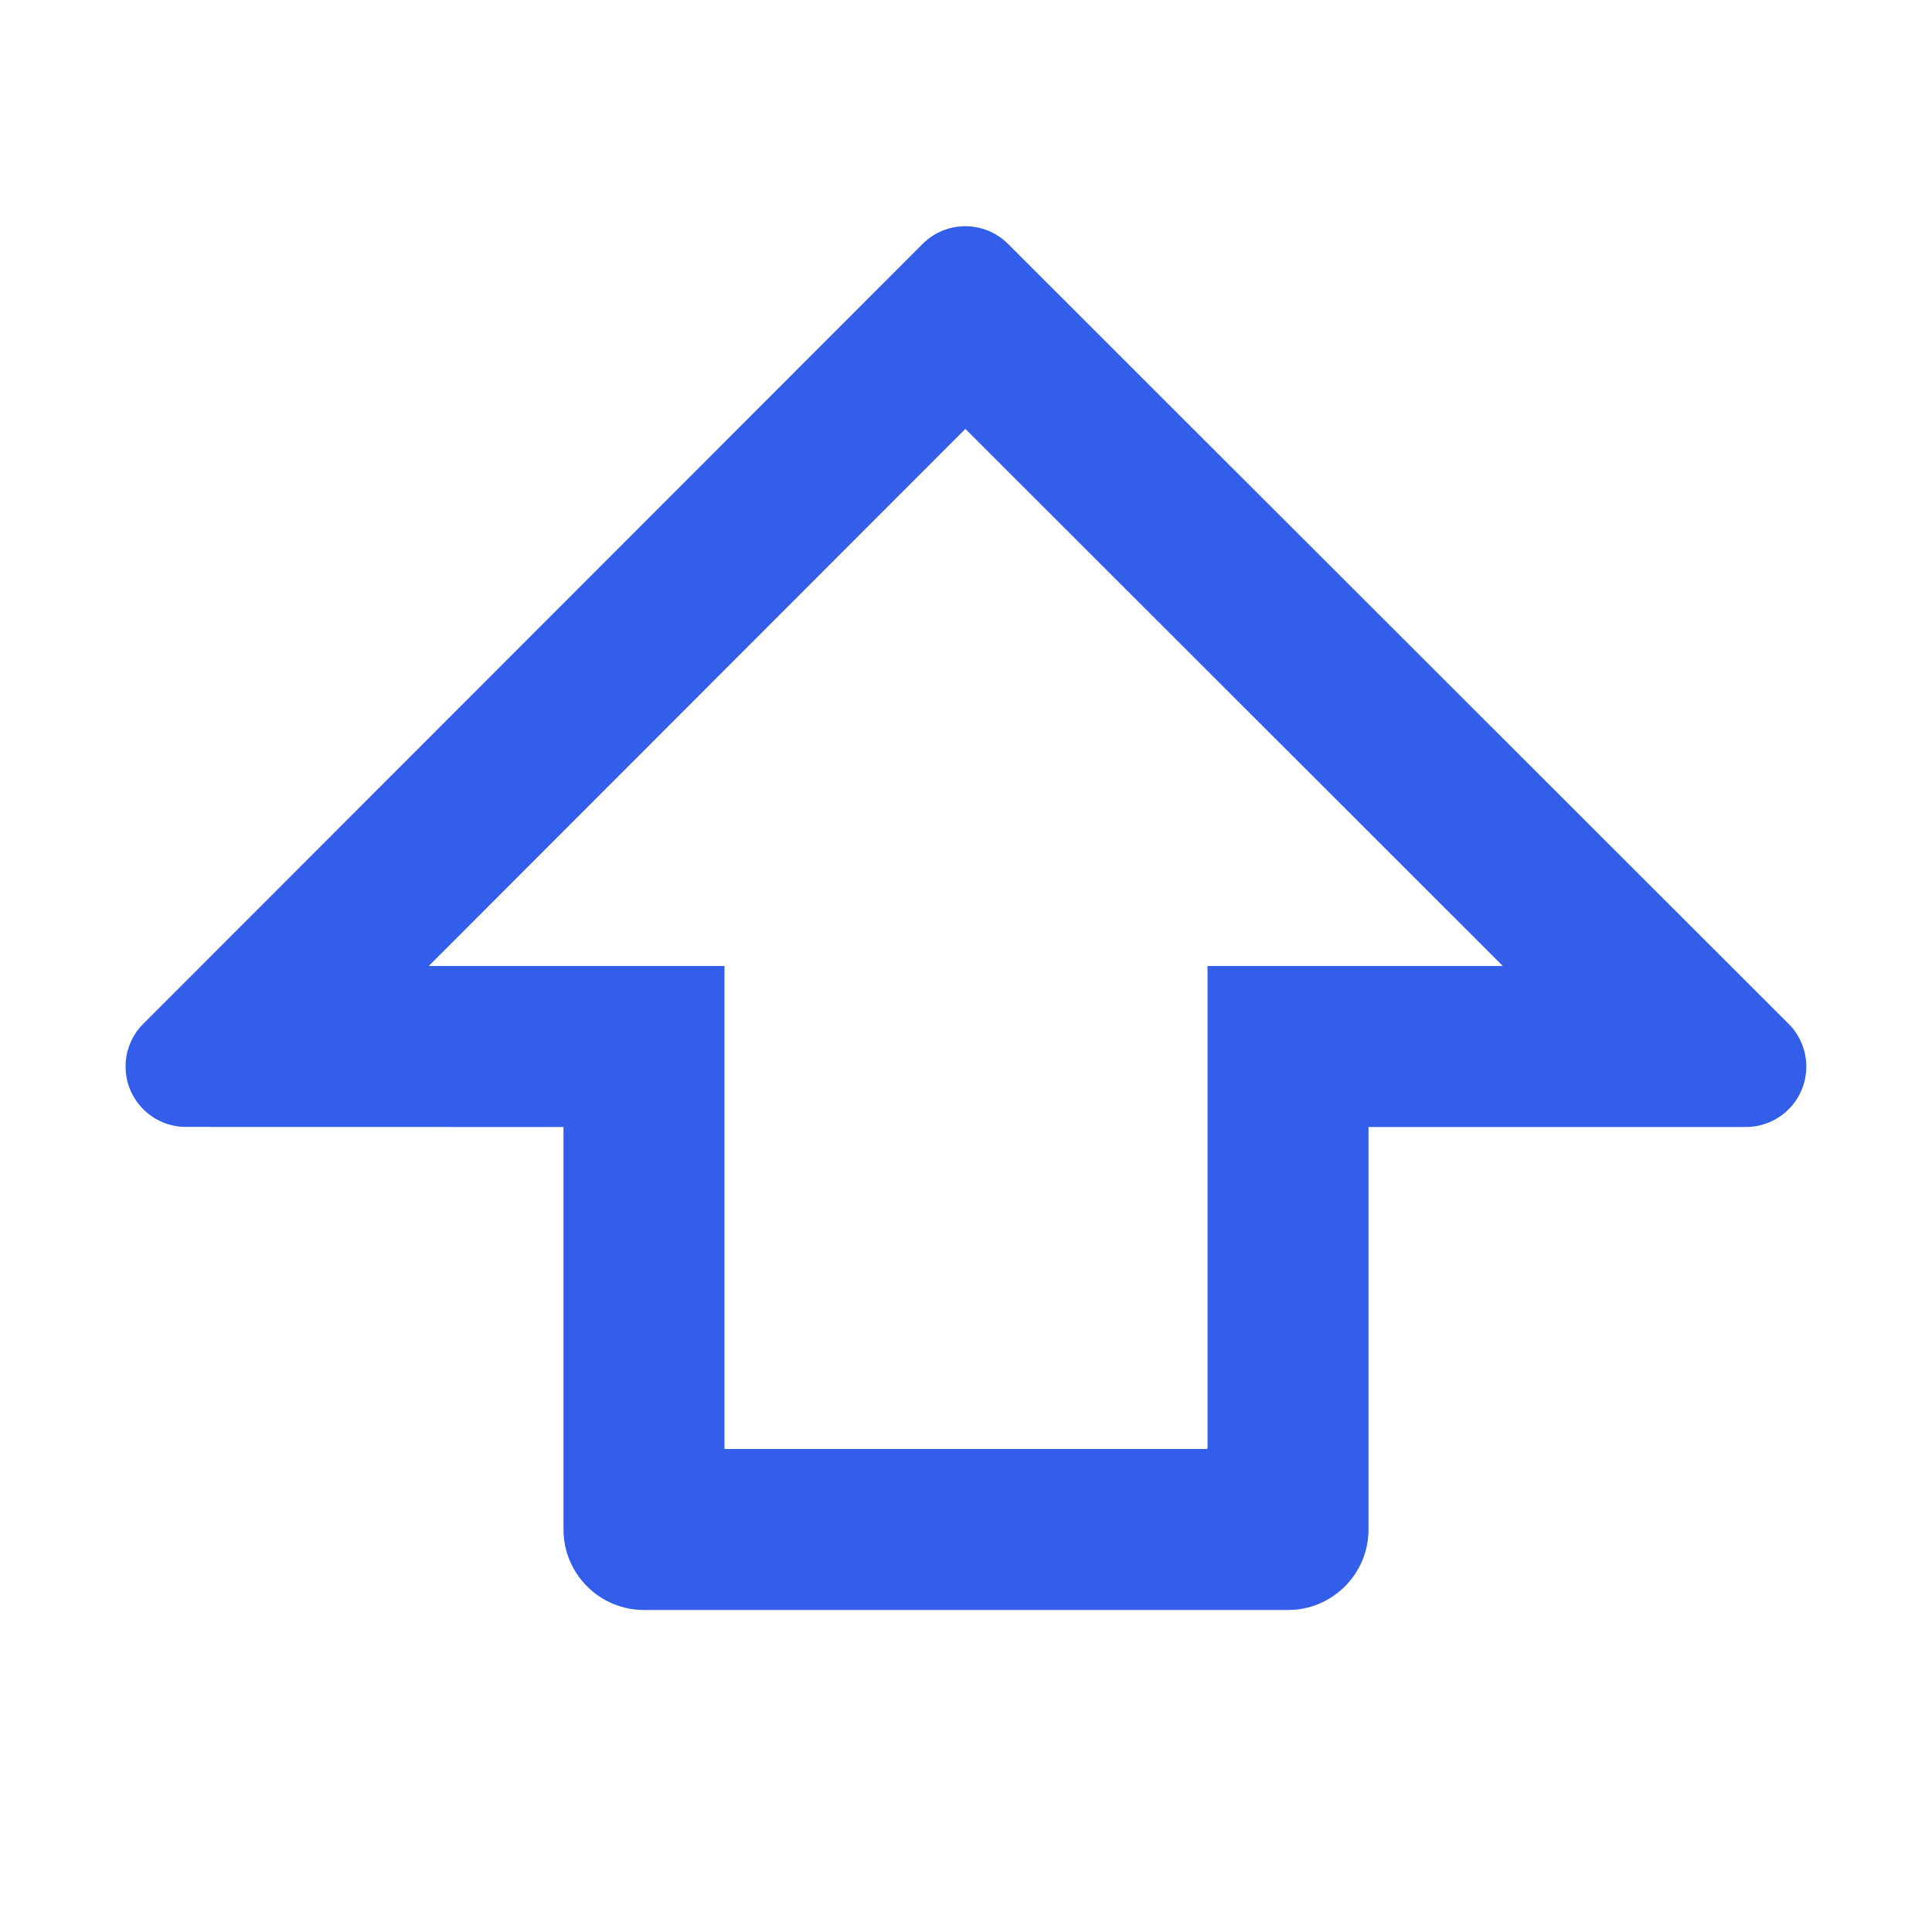 <svg height="24" viewBox="0 0 24 24" width="24" xmlns="http://www.w3.org/2000/svg"><g fill="none" fill-rule="evenodd"><path d="m0 0h24v24h-24z"/><path d="m12.594 18.075v-3.669h6v-6h-6v-3.674l-6.672 6.666zm2-11.669h5c.552 0 1 .448 1 1v8c0 .552-.448 1-1 1h-5v4.688c0 .199-.079.39-.22.531-.293.293-.768.293-1.061-0l-9.689-9.697c-.293-.293-.293-.768 0-1.061l9.689-9.682c.141-.141.331-.219.53-.219.414 0 .75.336.75.75z" fill="#335eea" transform="matrix(0 1 1 0 .594 -.594)"/></g></svg>
